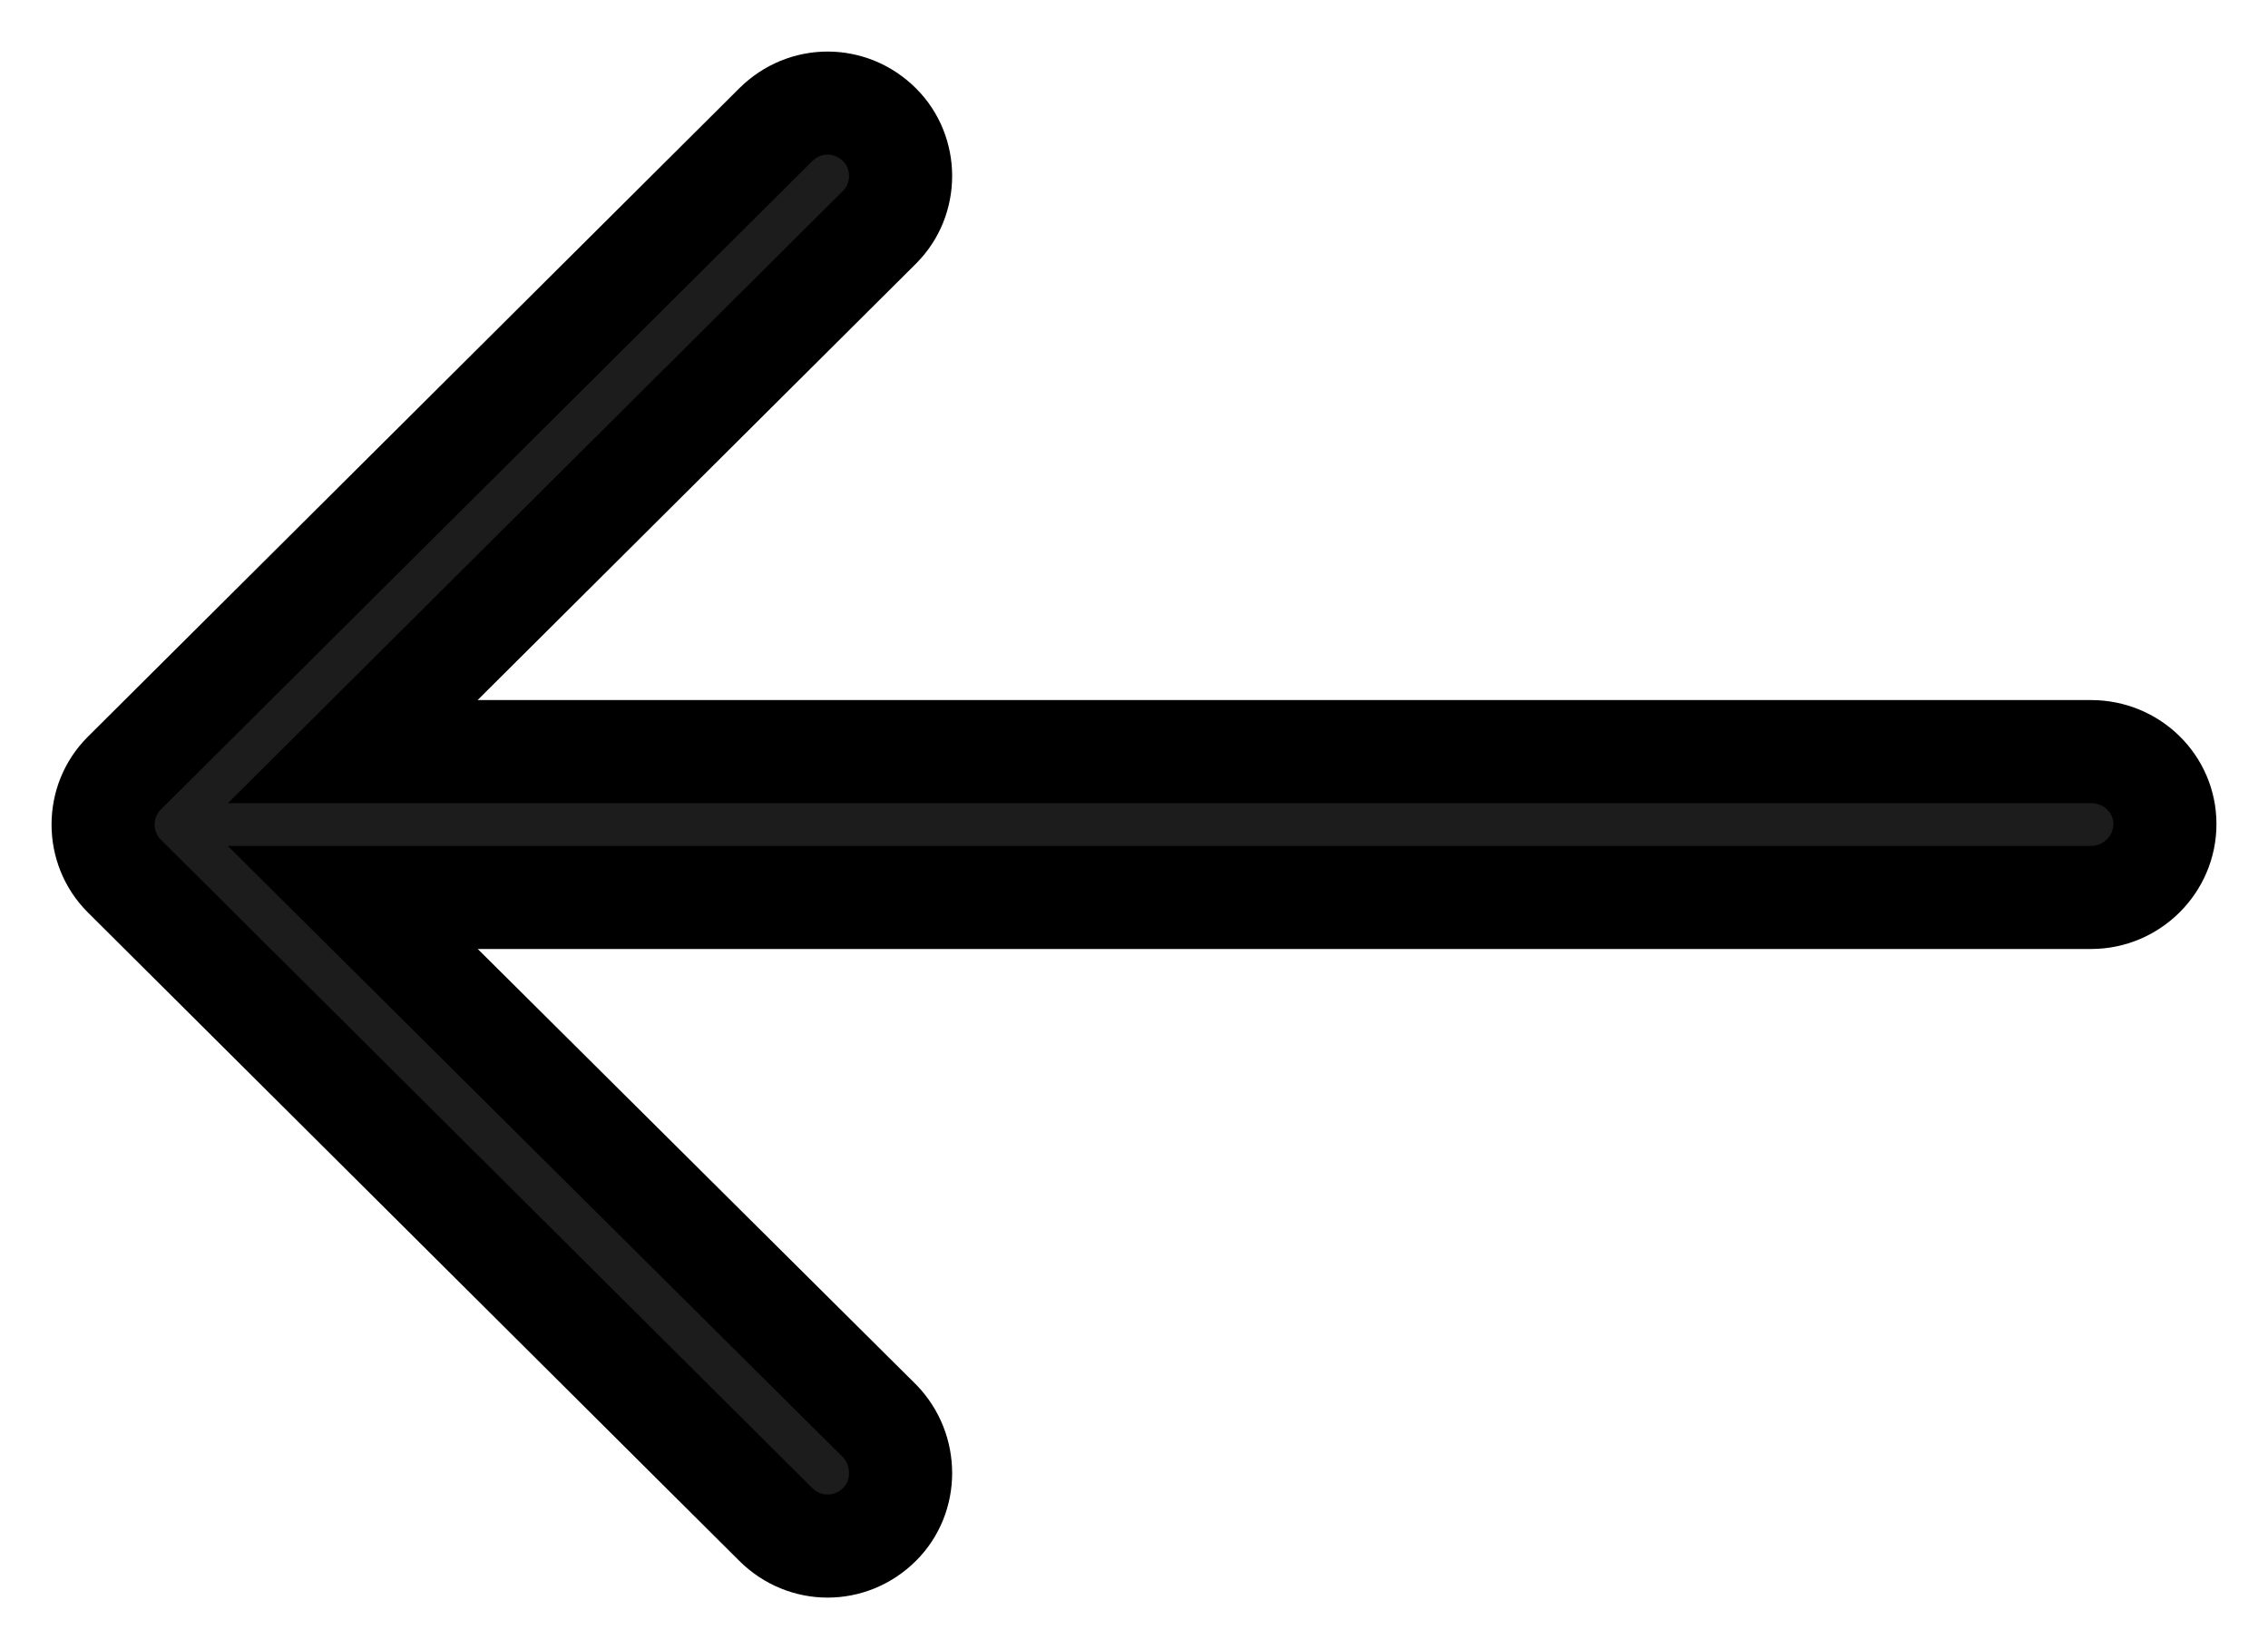 <svg width="22" height="16" viewBox="0 0 22 16" fill="none" xmlns="http://www.w3.org/2000/svg">
<path d="M7.524 1.211C7.806 0.93 8.25 0.93 8.532 1.211C8.804 1.482 8.804 1.933 8.532 2.204L3.422 7.292H20.284C20.677 7.292 21 7.603 21 7.995C21 8.386 20.677 8.707 20.284 8.707H3.422L8.532 13.786C8.804 14.067 8.804 14.519 8.532 14.789C8.25 15.07 7.806 15.07 7.524 14.789L1.204 8.497C0.932 8.225 0.932 7.774 1.204 7.503L7.524 1.211Z" fill="#1C1C1C" stroke="black"/>
</svg>
